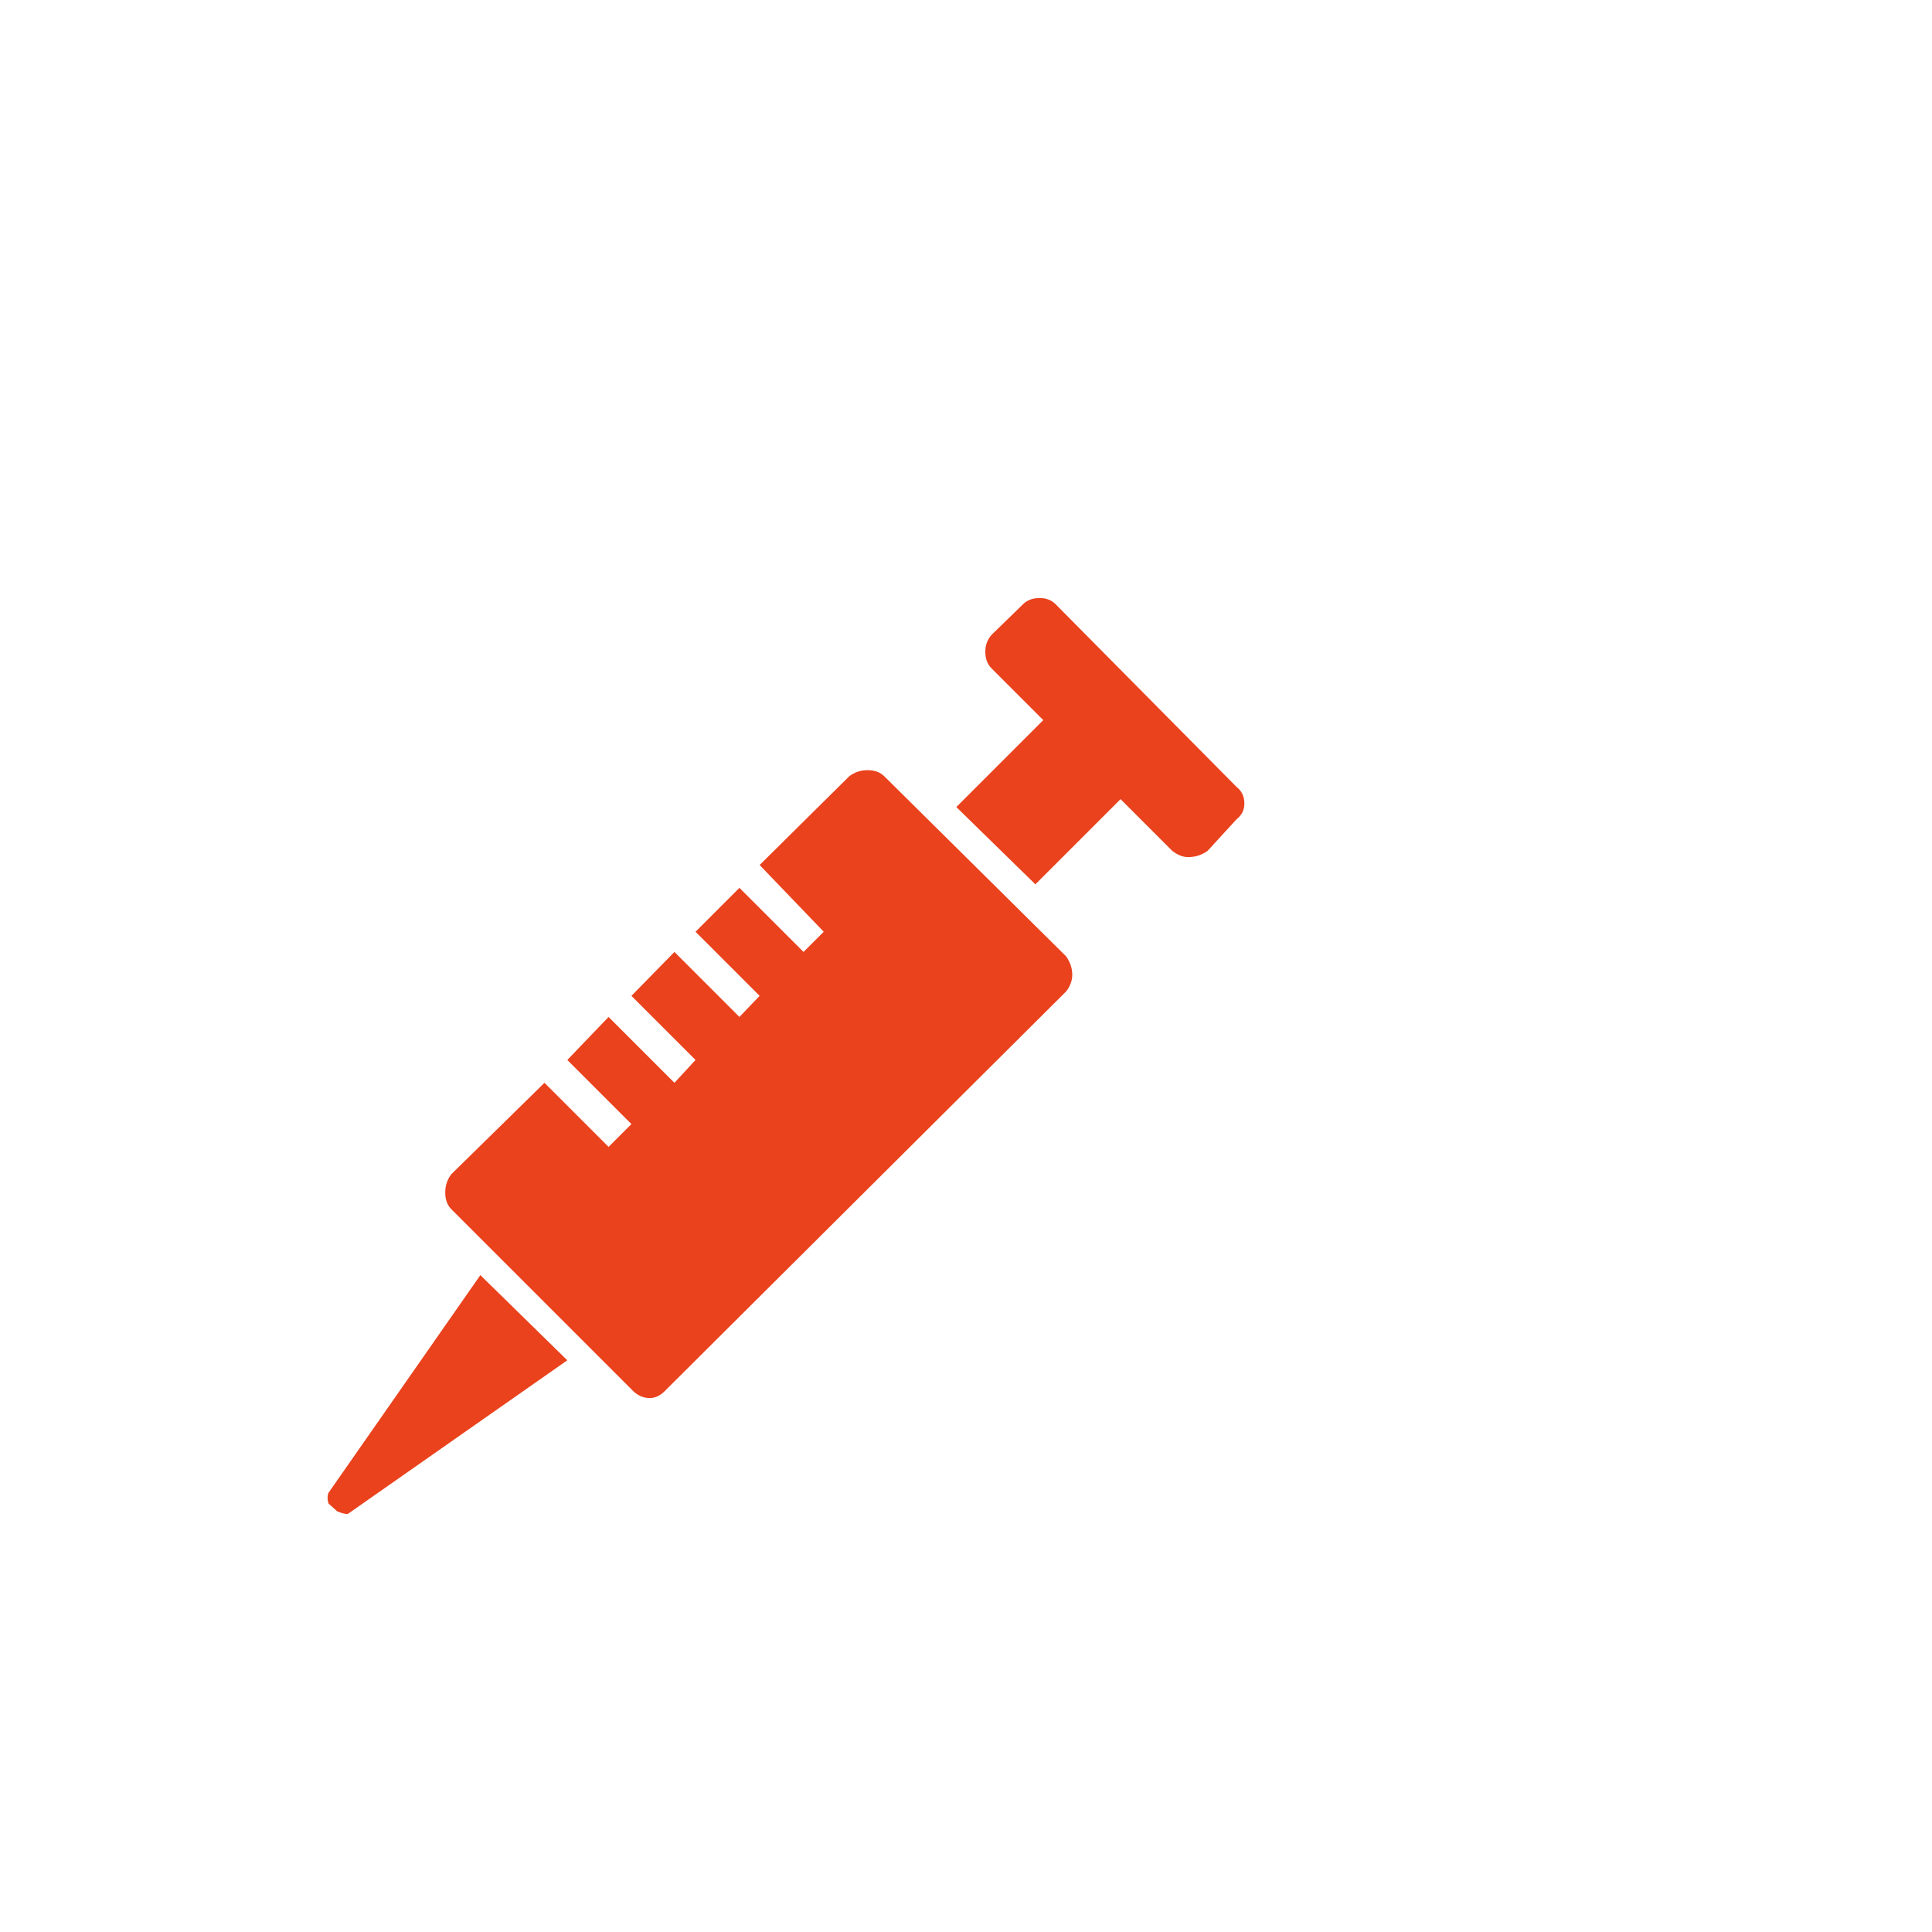 <?xml version="1.0" encoding="utf-8"?><svg xmlns:xlink="http://www.w3.org/1999/xlink" id="Scene_1" image-rendering="auto" baseProfile="basic" version="1.1" x="0px" y="0px" width="110" height="110" viewBox="0 0 110 110" xmlns="http://www.w3.org/2000/svg"><g id="Scene 1_1.0"><path fill="#EA421D" d="M56.45,36.15Q56.1,36.55 56.1,37.1 56.1,37.7 56.45,38.05L59.4,41 54.45,45.95 58.95,50.35 63.8,45.5 66.75,48.45Q67.2,48.8 67.65,48.8 68.25,48.8 68.75,48.45L70.4,46.65Q70.85,46.3 70.85,45.75 70.85,45.15 70.4,44.8L60.1,34.4Q59.75,34.05 59.2,34.05 58.6,34.05 58.25,34.4L56.45,36.15"/><path fill="#EA421D" d="M50.35,44.2Q50,43.85 49.4,43.85 48.8,43.85 48.35,44.2L43.25,49.25 46.9,53.05 45.75,54.2 42.1,50.55 39.6,53.05 43.25,56.7 42.1,57.9 38.4,54.2 35.95,56.7 39.6,60.35 38.4,61.65 34.65,57.9 32.3,60.35 35.95,64 34.65,65.3 31,61.65 25.7,66.85Q25.35,67.3 25.35,67.9 25.35,68.5 25.7,68.85L35.95,79.1Q36.4,79.6 37,79.6 37.5,79.6 37.95,79.1L60.7,56.45Q61.05,56 61.05,55.5 61.05,54.95 60.7,54.45L50.35,44.2"/><path fill="#EA421D" d="M19.2,86.05Q19.55,86.2 19.8,86.2L32.3,77.45 27.35,72.6 18.7,85Q18.6,85.25 18.7,85.6L19.2,86.05"/></g><defs/></svg>